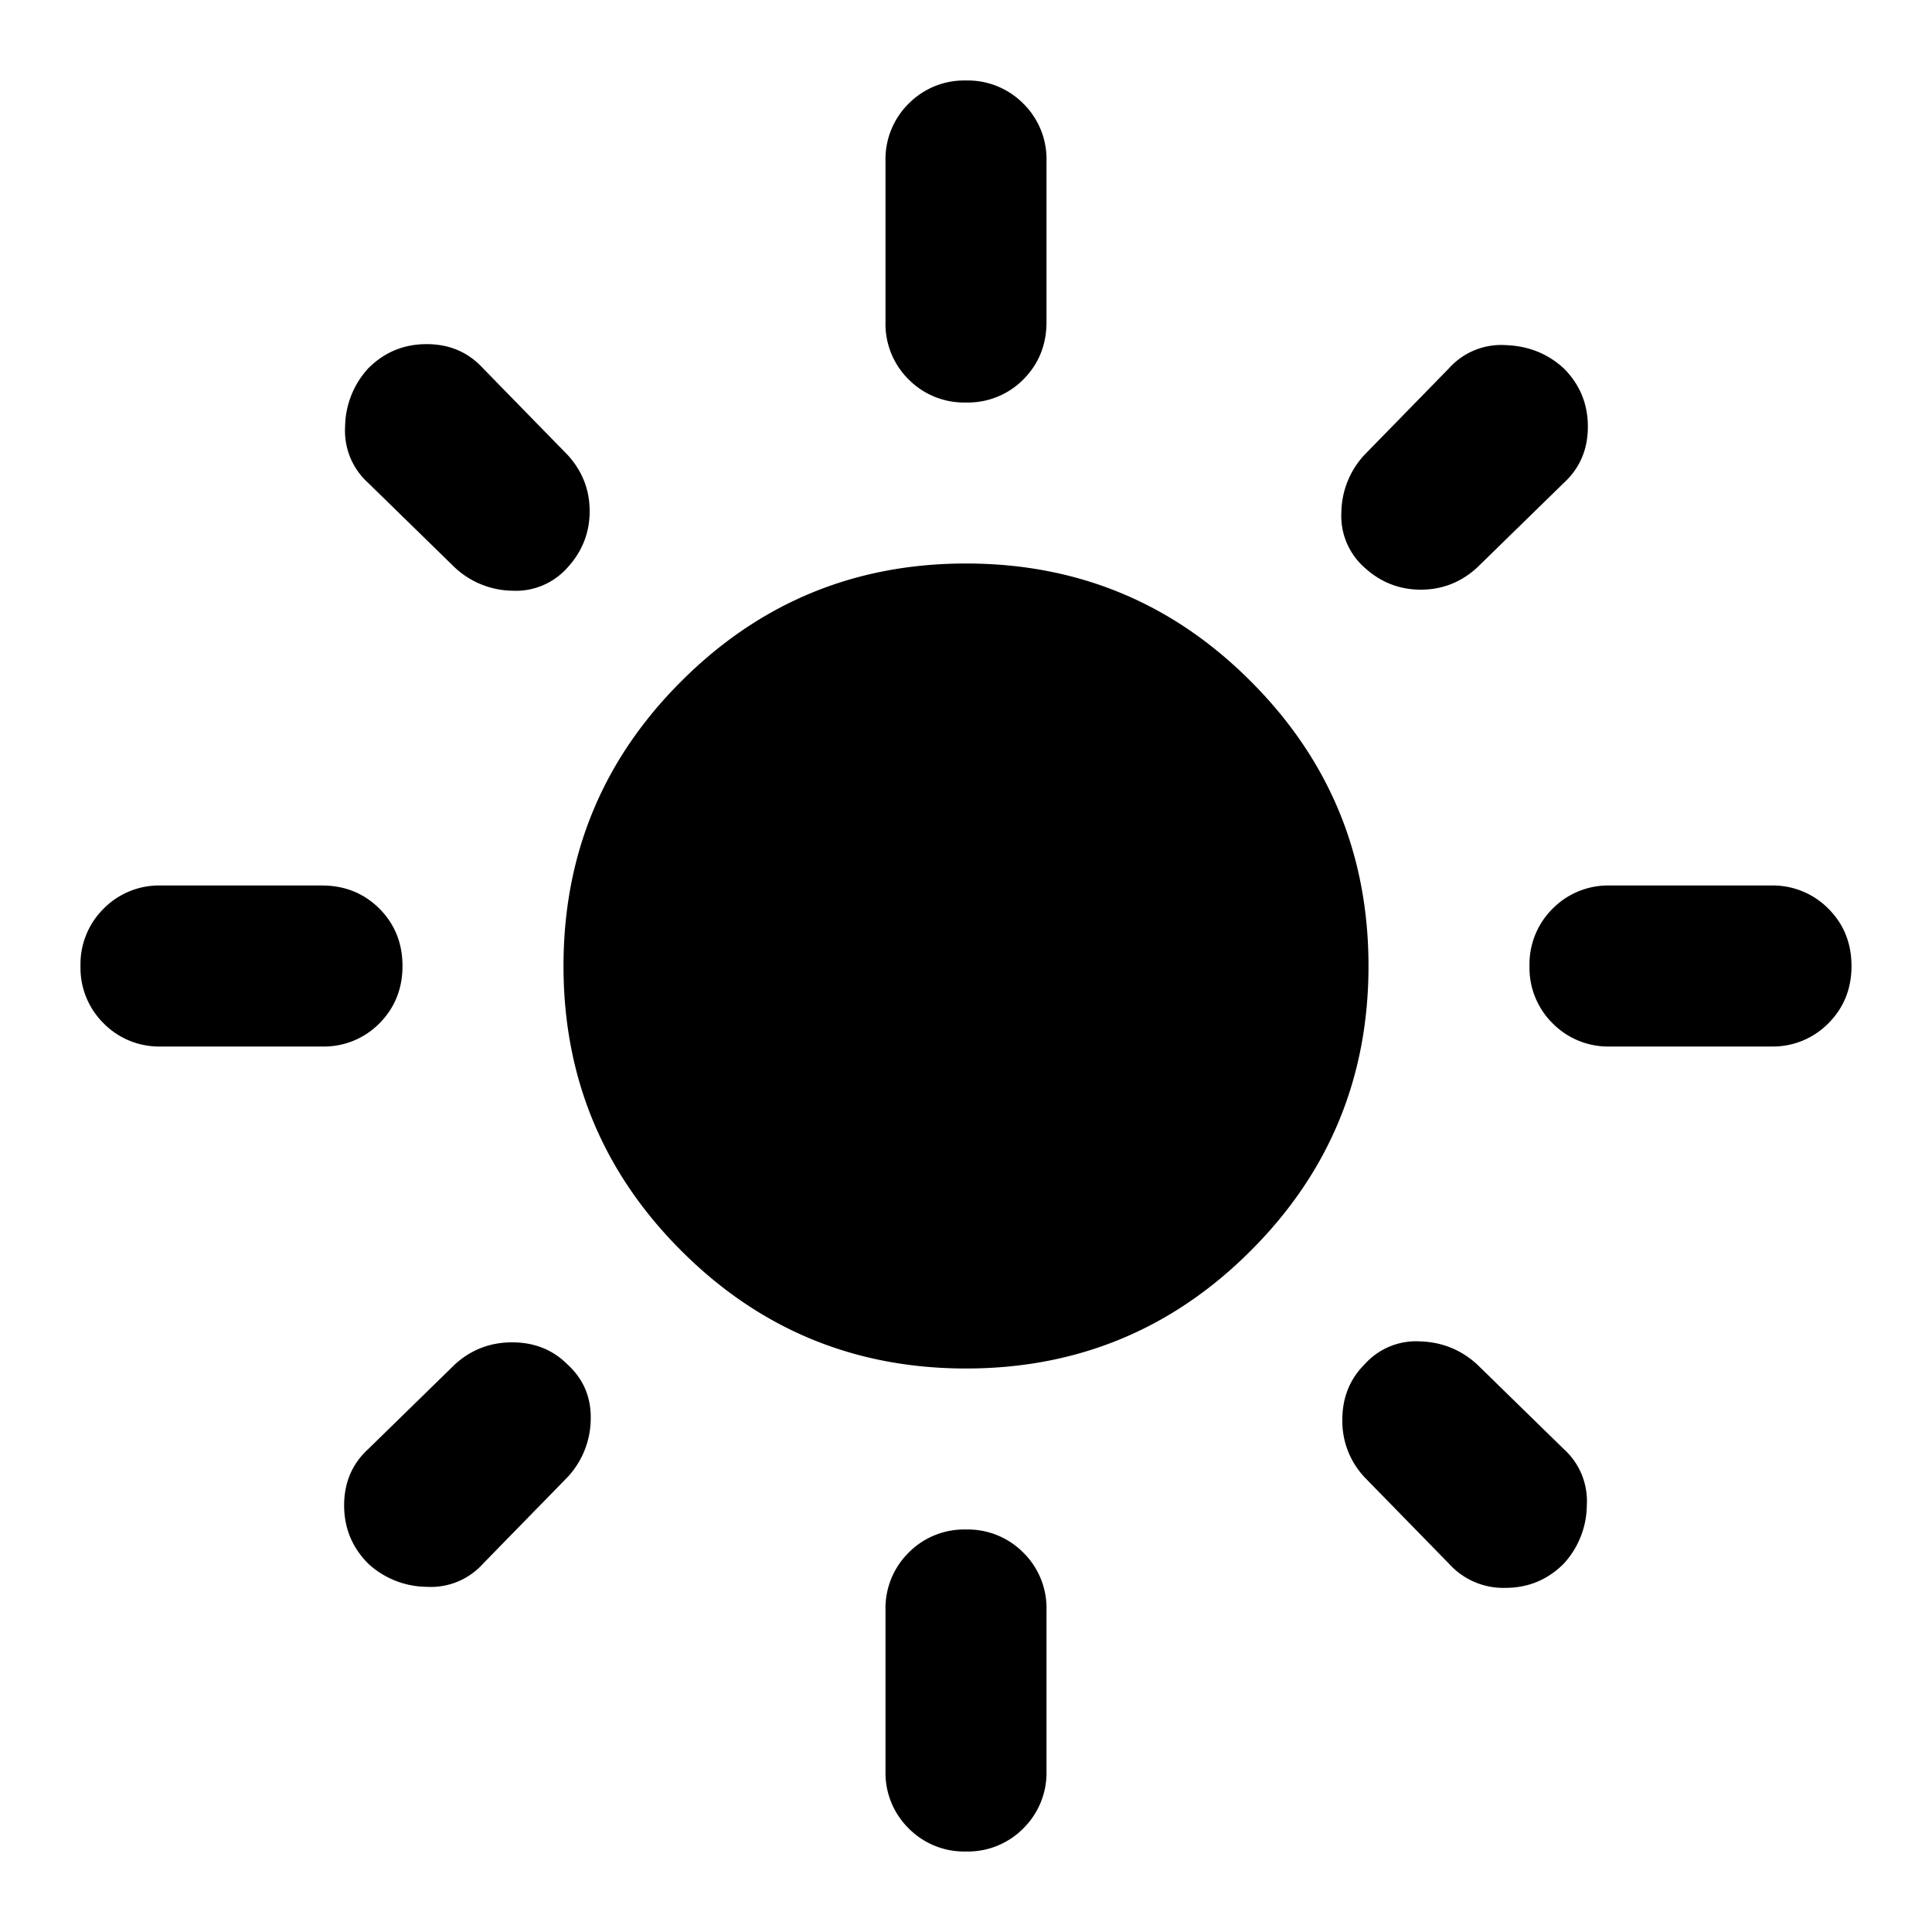 <svg xmlns="http://www.w3.org/2000/svg" width="24" height="24" fill="none" viewBox="0 0 24 24">
  <path fill="#000" d="M12 17c-1.383 0-2.563-.488-3.537-1.463C7.488 14.563 7 13.383 7 12s.487-2.563 1.463-3.537C9.438 7.488 10.617 7 12 7s2.563.487 3.537 1.463C16.512 9.438 17 10.617 17 12s-.488 2.563-1.463 3.537C14.563 16.512 13.383 17 12 17ZM2 13a.967.967 0 0 1-.712-.287A.968.968 0 0 1 1 12a.97.97 0 0 1 .288-.713A.967.967 0 0 1 2 11h2c.283 0 .52.096.713.287.191.192.287.43.287.713s-.096.52-.287.713A.967.967 0 0 1 4 13H2Zm18 0a.968.968 0 0 1-.712-.287A.968.968 0 0 1 19 12a.97.97 0 0 1 .288-.713A.968.968 0 0 1 20 11h2a.97.97 0 0 1 .712.287c.192.192.288.43.288.713s-.096.52-.288.713A.968.968 0 0 1 22 13h-2Zm-8-8a.968.968 0 0 1-.713-.287A.967.967 0 0 1 11 4V2a.97.97 0 0 1 .287-.712A.968.968 0 0 1 12 1a.97.97 0 0 1 .713.288A.968.968 0 0 1 13 2v2c0 .283-.096.52-.287.713A.968.968 0 0 1 12 5Zm0 18a.968.968 0 0 1-.713-.288A.968.968 0 0 1 11 22v-2a.97.97 0 0 1 .287-.712A.968.968 0 0 1 12 19a.97.97 0 0 1 .713.288A.968.968 0 0 1 13 20v2a.97.97 0 0 1-.287.712A.968.968 0 0 1 12 23ZM5.65 7.05 4.575 6a.87.87 0 0 1-.288-.7 1.09 1.09 0 0 1 .288-.725c.2-.2.442-.3.725-.3s.517.1.7.3L7.05 5.65c.183.2.275.433.275.7 0 .267-.092.5-.275.7a.856.856 0 0 1-.688.288 1.07 1.07 0 0 1-.712-.288ZM18 19.425l-1.05-1.075a1.019 1.019 0 0 1-.275-.713c0-.274.092-.504.275-.687a.856.856 0 0 1 .688-.287c.274.008.512.104.712.287L19.425 18a.87.87 0 0 1 .287.7 1.085 1.085 0 0 1-.287.725c-.2.2-.442.3-.725.3a.908.908 0 0 1-.7-.3ZM16.95 7.05a.856.856 0 0 1-.287-.688 1.07 1.07 0 0 1 .287-.712L18 4.575a.87.87 0 0 1 .7-.288c.283.009.525.105.725.288.2.2.3.442.3.725s-.1.517-.3.7L18.35 7.05c-.2.183-.433.275-.7.275-.267 0-.5-.092-.7-.275ZM4.575 19.425c-.2-.2-.3-.442-.3-.725s.1-.517.3-.7l1.075-1.05c.2-.183.438-.275.712-.275.276 0 .505.092.688.275.2.183.296.413.288.688a1.07 1.07 0 0 1-.288.712L6 19.425a.87.87 0 0 1-.7.287 1.085 1.085 0 0 1-.725-.287Z"/>
</svg>
